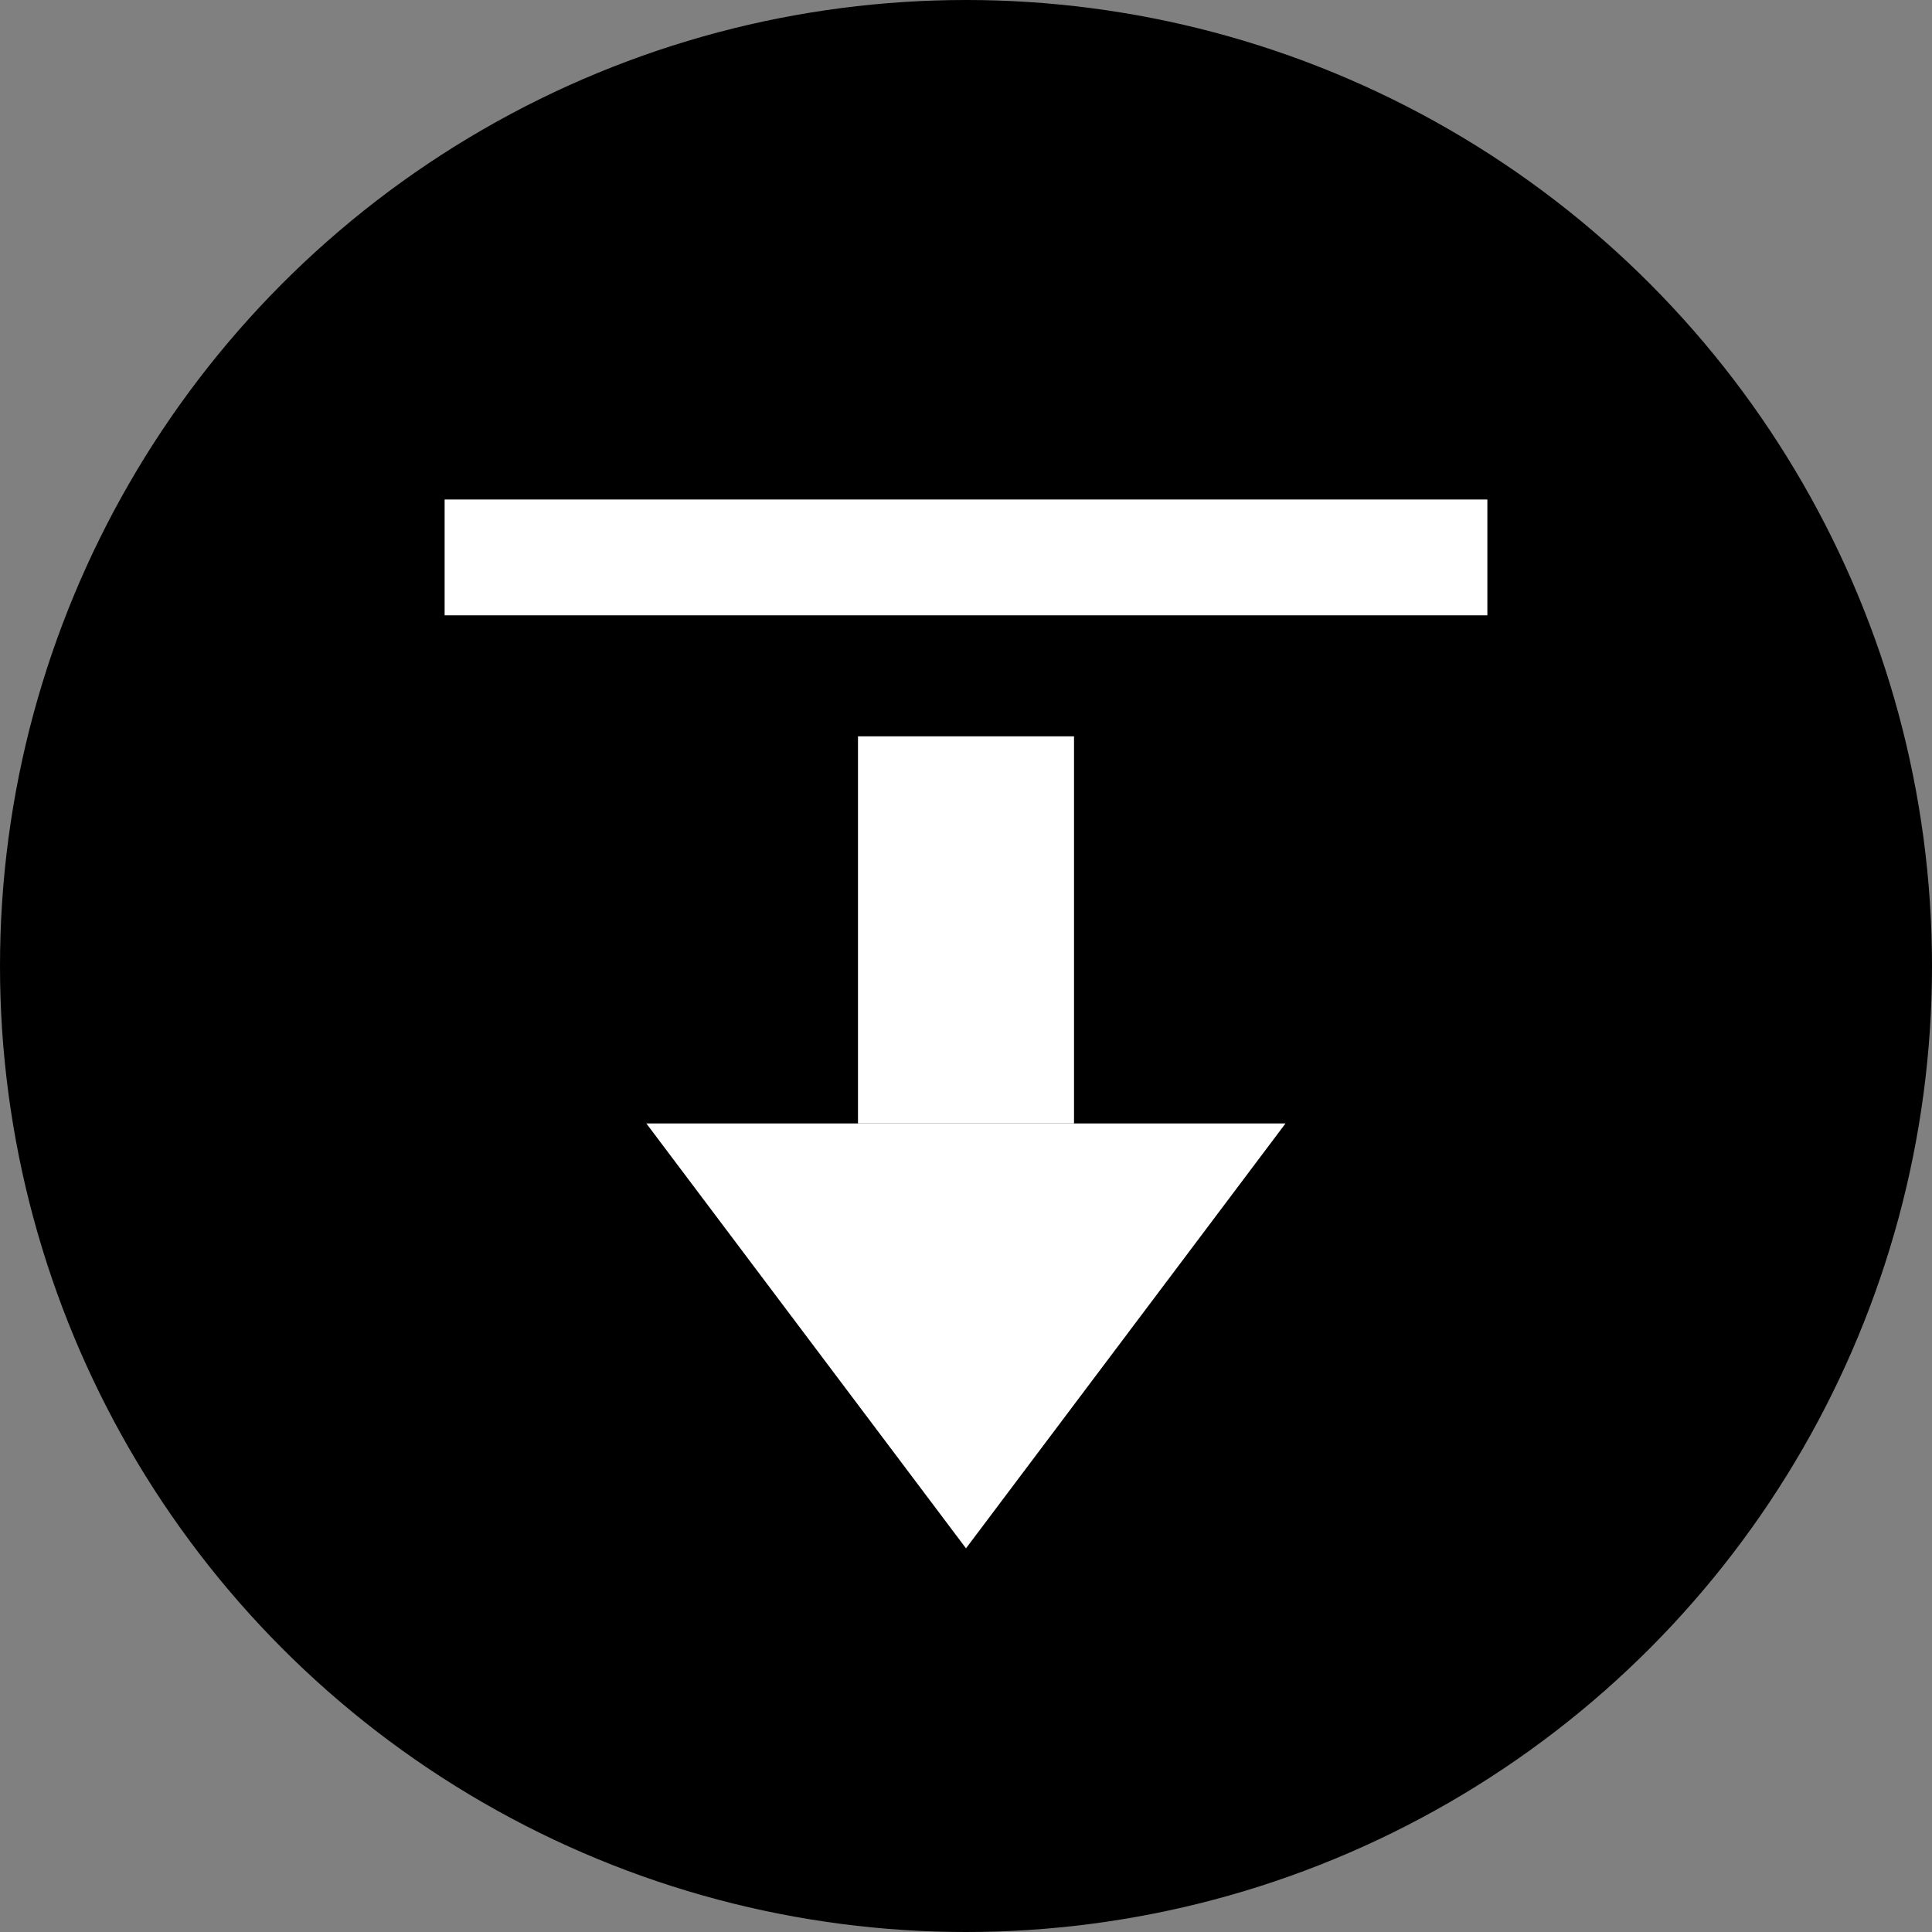 <?xml version="1.0" encoding="UTF-8"?>
<svg id="_圖層_2" data-name="圖層 2" xmlns="http://www.w3.org/2000/svg" width="145.78" height="145.78" viewBox="0 0 145.78 145.78">
  <rect x="0" y="0" width="145.78" height="145.78" fill="#808080" stroke="none"/>
  <g id="_圖層_2-2" data-name="圖層 2">
    <g>
      <circle cx="72.89" cy="72.89" r="72.89"/>
      <g>
        <rect x="33.55" y="37.69" width="78.68" height="8.74" fill="#fff"/>
        <g>
          <rect x="64.74" y="55.56" width="16.3" height="29.21" fill="#fff"/>
          <polygon points="48.77 84.77 72.89 116.83 97 84.77 48.77 84.77" fill="#fff"/>
        </g>
      </g>
    </g>
  </g>
</svg>